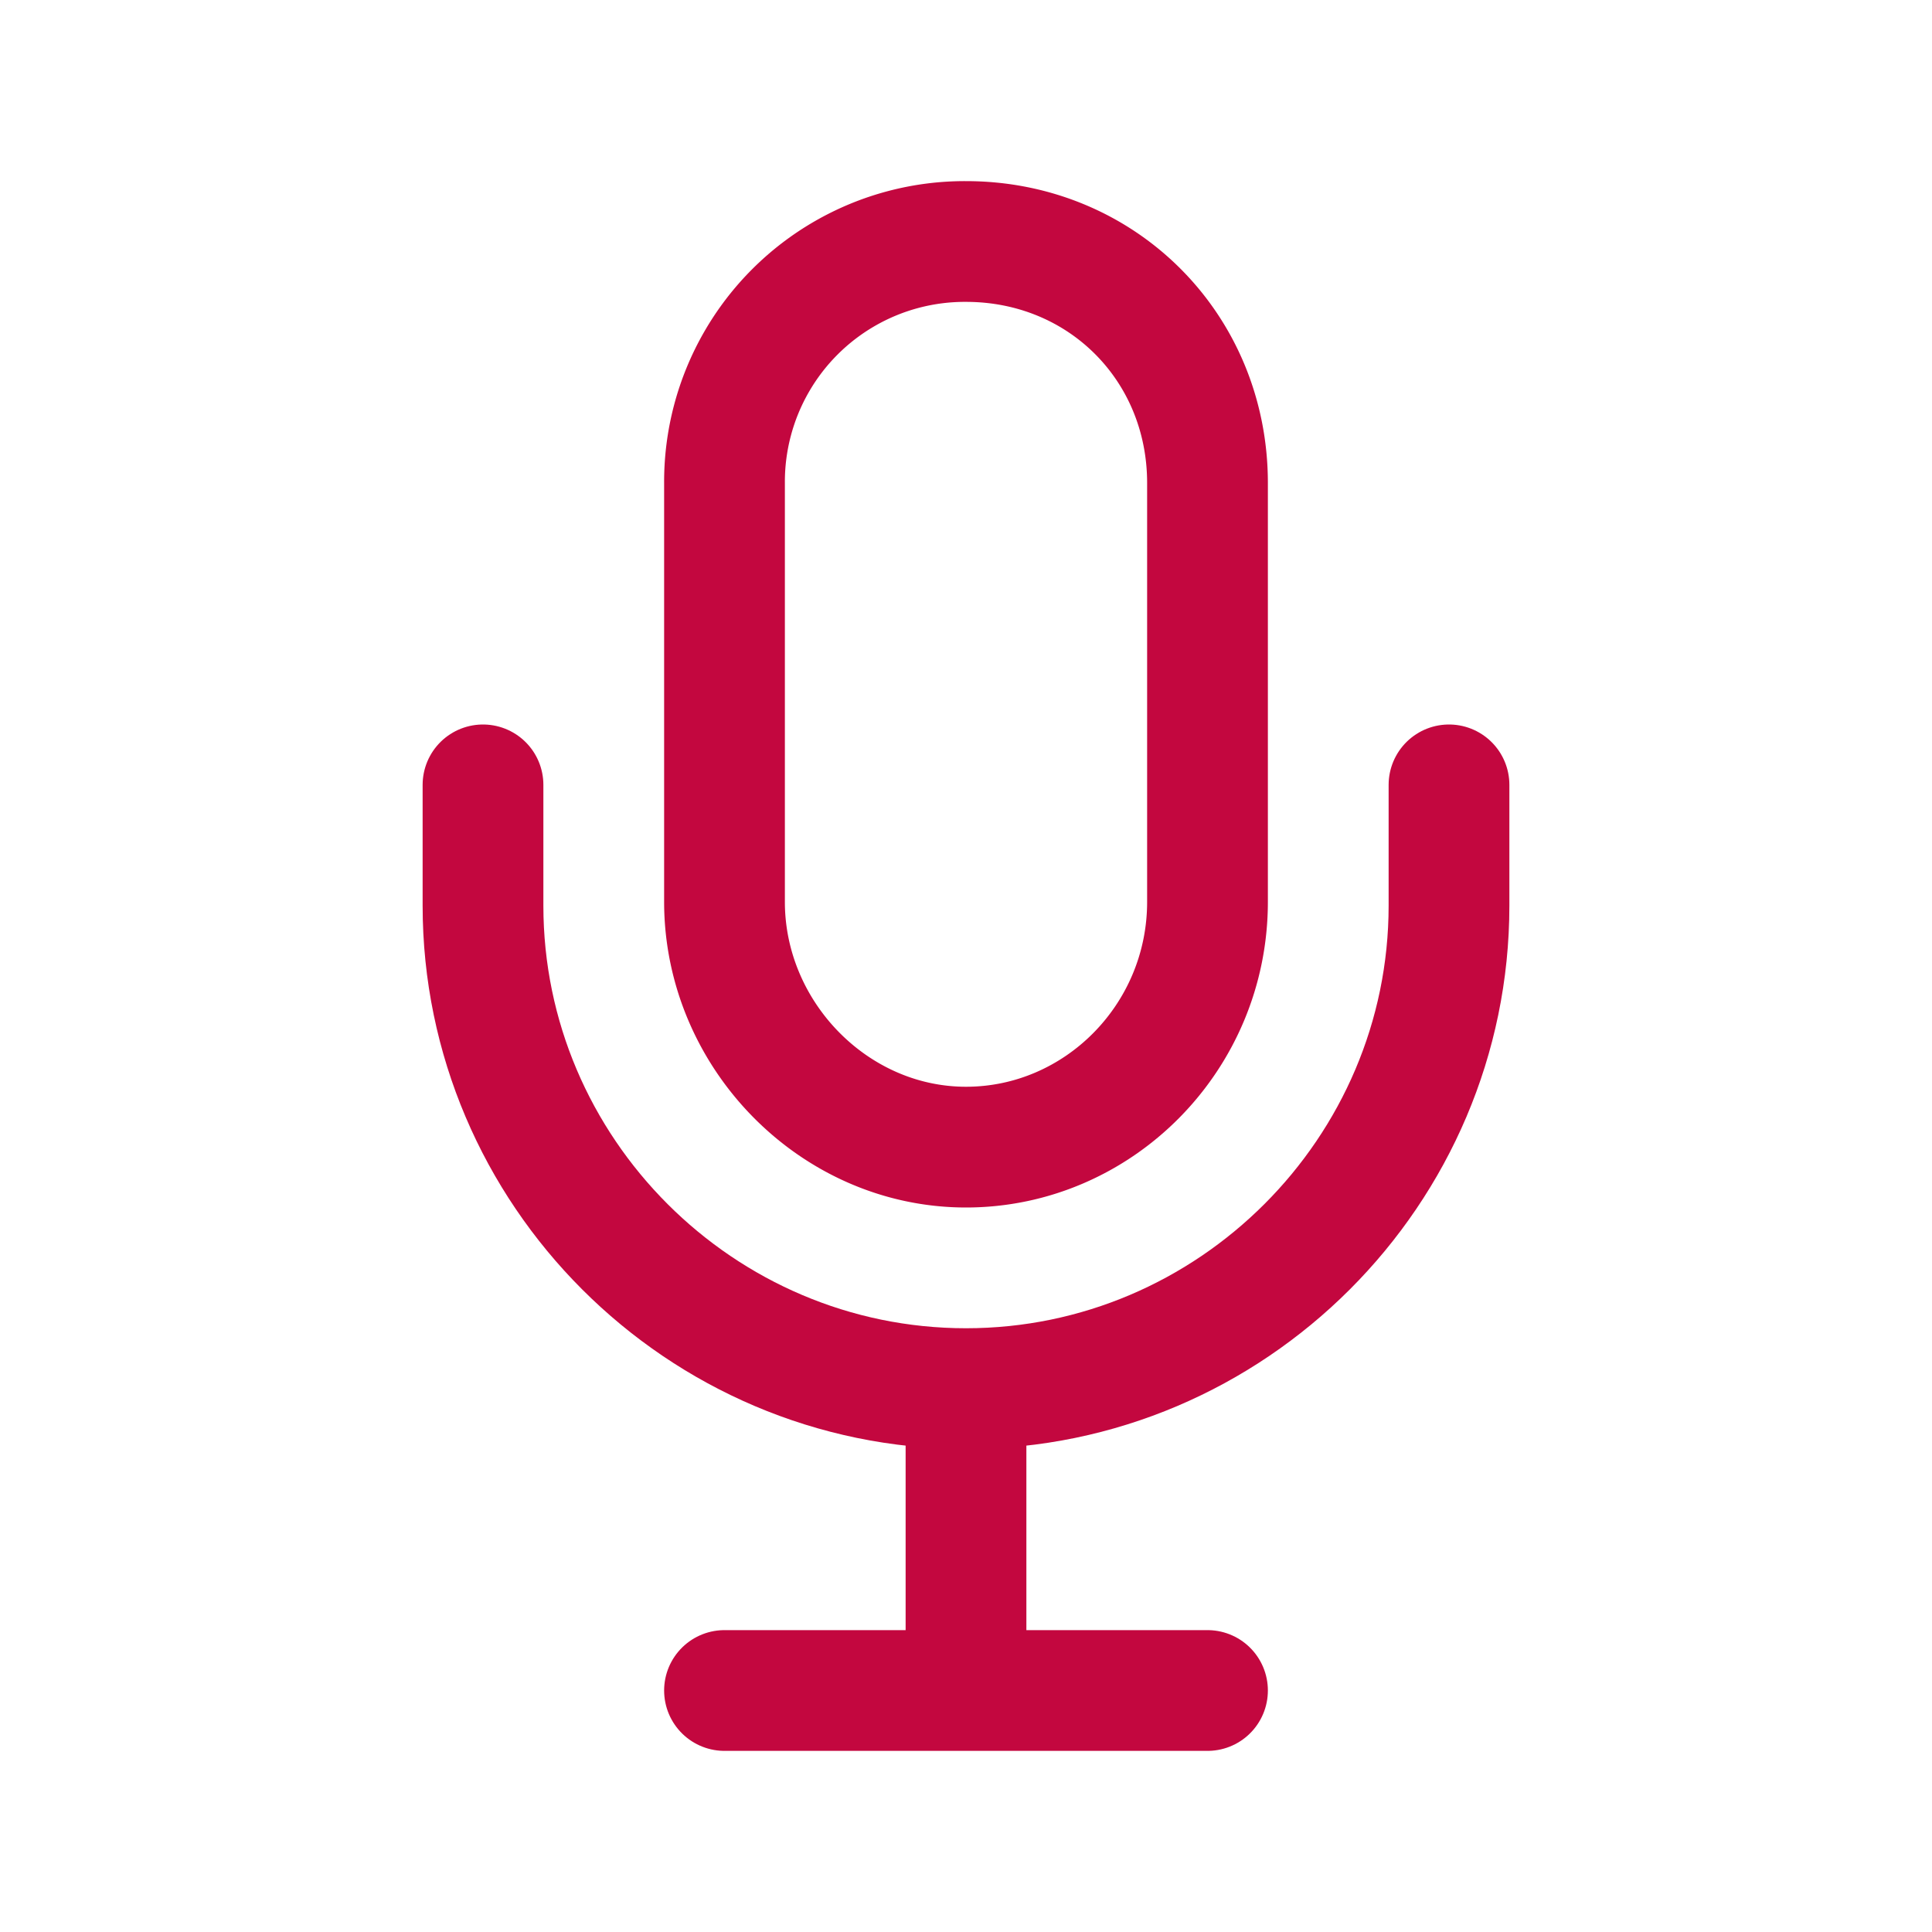 <svg xmlns="http://www.w3.org/2000/svg" class="ionicon" viewBox="0 0 512 512"><path fill="none" stroke="#c3073f" stroke-linecap="round" stroke-linejoin="round" stroke-width="32" d="M192 448h128M384 208v32c0 70.4-57.6 128-128 128h0c-70.4 0-128-57.6-128-128v-32M256 368v80"/><path d="M256 64a63.68 63.68 0 00-64 64v111c0 35.2 29 65 64 65s64-29 64-65V128c0-36-28-64-64-64z" fill="none" stroke="#c3073f" stroke-linecap="round" stroke-linejoin="round" stroke-width="32"/></svg>